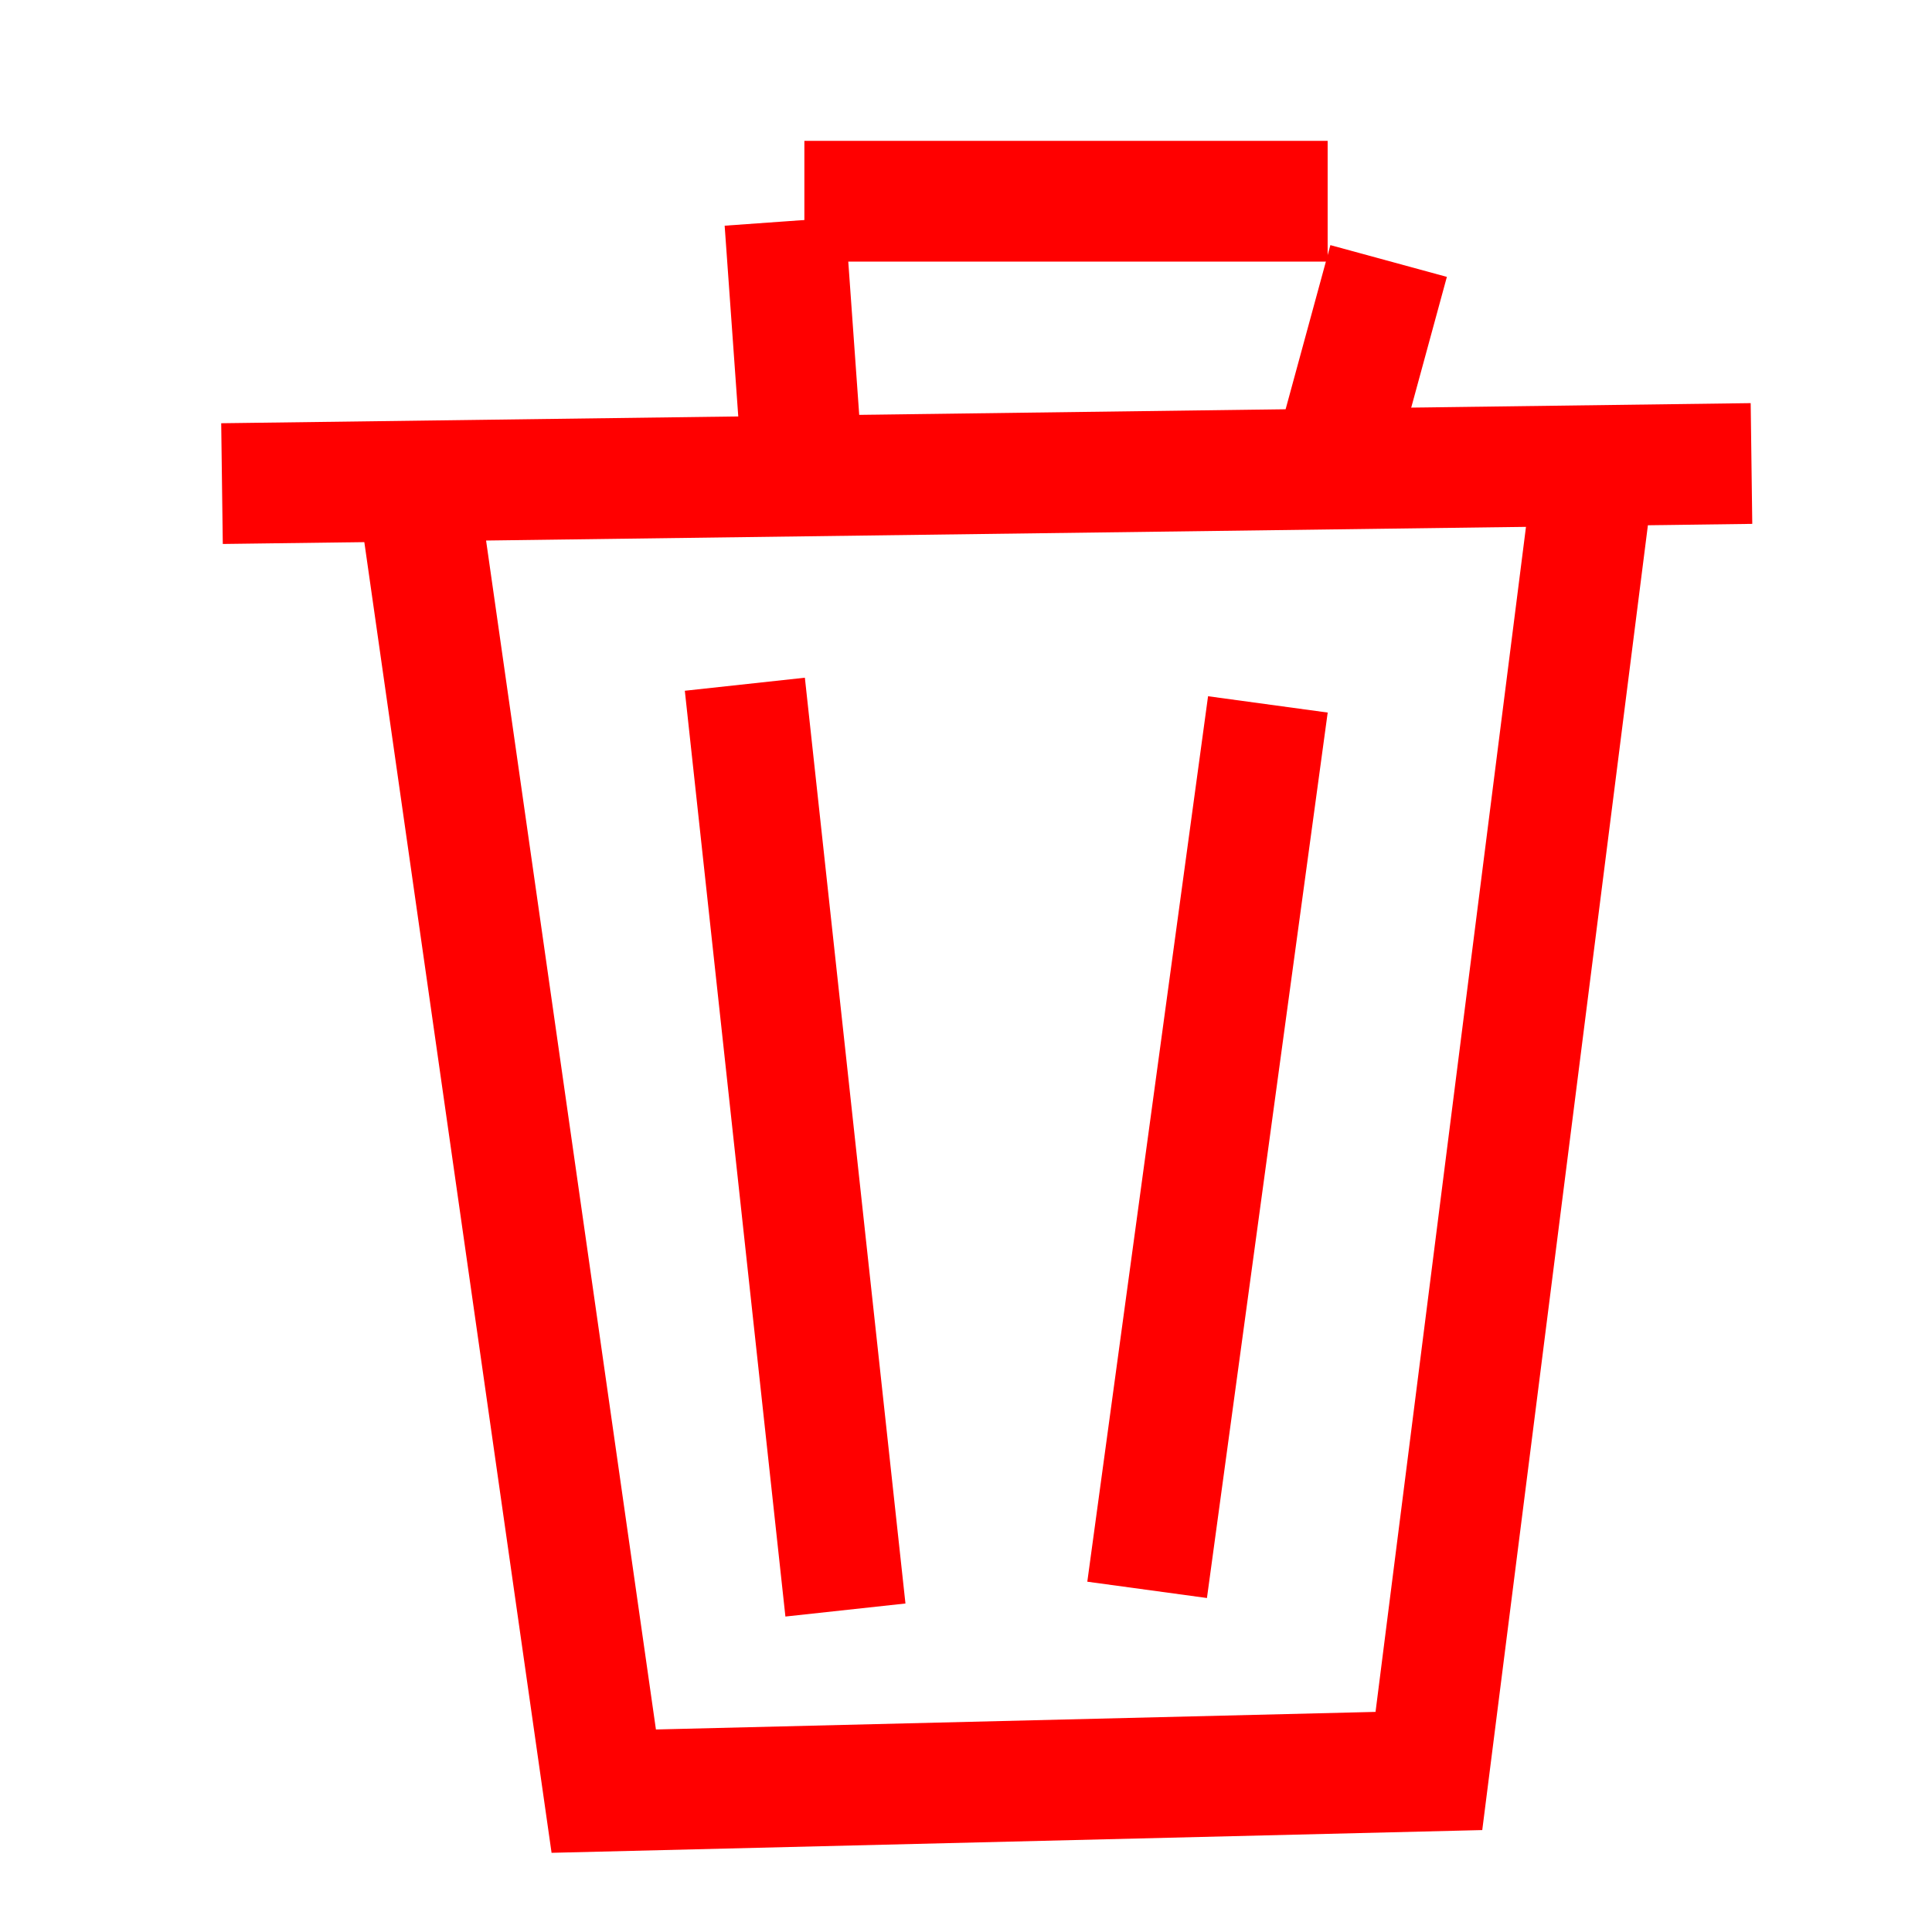 <?xml version="1.0" encoding="UTF-8" standalone="no" ?>
<!DOCTYPE svg PUBLIC "-//W3C//DTD SVG 1.1//EN" "http://www.w3.org/Graphics/SVG/1.1/DTD/svg11.dtd">
<svg xmlns="http://www.w3.org/2000/svg" xmlns:xlink="http://www.w3.org/1999/xlink" version="1.1" width="32" height="32" viewBox="0 0 32 32" xml:space="preserve">
<desc>Created with Fabric.js 3.6.6</desc>
<defs>
</defs>
<rect x="0" y="0" width="100%" height="100%" fill="rgba(255, 0, 0, 0)"></rect>
<g transform="matrix(1 0 0 1 16.34 7.84)"  >
<path style="stroke: rgb(255,0,0); stroke-width: 2; stroke-dasharray: none; stroke-linecap: butt; stroke-dashoffset: 0; stroke-linejoin: miter; stroke-miterlimit: 4; fill: none; fill-rule: nonzero; opacity: 1;"  transform=" translate(-15.33, -6.83)" d="M 2.667 7 L 28 6.667" stroke-linecap="round" />
</g>
<g transform="matrix(1 0 0 1 13.17 6)"  >
<path style="stroke: rgb(255,0,0); stroke-width: 2; stroke-dasharray: none; stroke-linecap: butt; stroke-dashoffset: 0; stroke-linejoin: miter; stroke-miterlimit: 4; fill: none; fill-rule: nonzero; opacity: 1;"  transform=" translate(-12.17, -5)" d="M 12.333 7.333 L 12 2.667 L 12.333 7.333 L 12.333 7.333" stroke-linecap="round" />
</g>
<g transform="matrix(1 0 0 1 17.66 3.33)"  >
<path style="stroke: rgb(255,0,0); stroke-width: 2; stroke-dasharray: none; stroke-linecap: butt; stroke-dashoffset: 0; stroke-linejoin: miter; stroke-miterlimit: 4; fill: none; fill-rule: nonzero; opacity: 1;"  transform=" translate(-16.67, -2.33)" d="M 12.333 2.333 L 21 2.333 L 12.333 2.333 L 12.333 2.333" stroke-linecap="round" />
</g>
<g transform="matrix(1 0 0 1 22.5 6.16)"  >
<path style="stroke: rgb(255,0,0); stroke-width: 2; stroke-dasharray: none; stroke-linecap: butt; stroke-dashoffset: 0; stroke-linejoin: miter; stroke-miterlimit: 4; fill: none; fill-rule: nonzero; opacity: 1;"  transform=" translate(-21.5, -5.17)" d="M 22 3.333 L 21 7" stroke-linecap="round" />
</g>
<g transform="matrix(1 0 0 1 16.67 19)"  >
<path style="stroke: rgb(255,0,0); stroke-width: 2; stroke-dasharray: none; stroke-linecap: butt; stroke-dashoffset: 0; stroke-linejoin: miter; stroke-miterlimit: 4; fill: rgb(255,0,0); fill-opacity: 0; fill-rule: nonzero; opacity: 1;"  transform=" translate(-15.67, -18)" d="M 6 7.667 L 9 28.667 L 22.667 28.333 L 25.333 7.333" stroke-linecap="round" />
</g>
<g transform="matrix(1 0 0 1 11.33 11)"  >
<line style="stroke: rgb(0,0,0); stroke-width: 2; stroke-dasharray: none; stroke-linecap: butt; stroke-dashoffset: 0; stroke-linejoin: miter; stroke-miterlimit: 4; fill: rgb(0,0,0); fill-rule: nonzero; opacity: 1;"  x1="0" y1="0" x2="0" y2="0" />
</g>
<g transform="matrix(1 0 0 1 12 11.67)"  >
<line style="stroke: rgb(0,0,0); stroke-width: 2; stroke-dasharray: none; stroke-linecap: butt; stroke-dashoffset: 0; stroke-linejoin: miter; stroke-miterlimit: 4; fill: rgb(0,0,0); fill-rule: nonzero; opacity: 1;"  x1="0" y1="0" x2="0" y2="0" />
</g>
<g transform="matrix(1 0 0 1 13.17 19)"  >
<line style="stroke: rgb(255,0,0); stroke-width: 2; stroke-dasharray: none; stroke-linecap: butt; stroke-dashoffset: 0; stroke-linejoin: miter; stroke-miterlimit: 4; fill: rgb(0,0,0); fill-rule: nonzero; opacity: 1;" vector-effect="non-scaling-stroke"  x1="-0.833" y1="-7.667" x2="0.833" y2="7.667" />
</g>
<g transform="matrix(1 0 0 1 20 19)"  >
<line style="stroke: rgb(255,0,0); stroke-width: 2; stroke-dasharray: none; stroke-linecap: butt; stroke-dashoffset: 0; stroke-linejoin: miter; stroke-miterlimit: 4; fill: rgb(0,0,0); fill-rule: nonzero; opacity: 1;" vector-effect="non-scaling-stroke"  x1="1" y1="-7.333" x2="-1" y2="7.333" />
</g>
</svg>